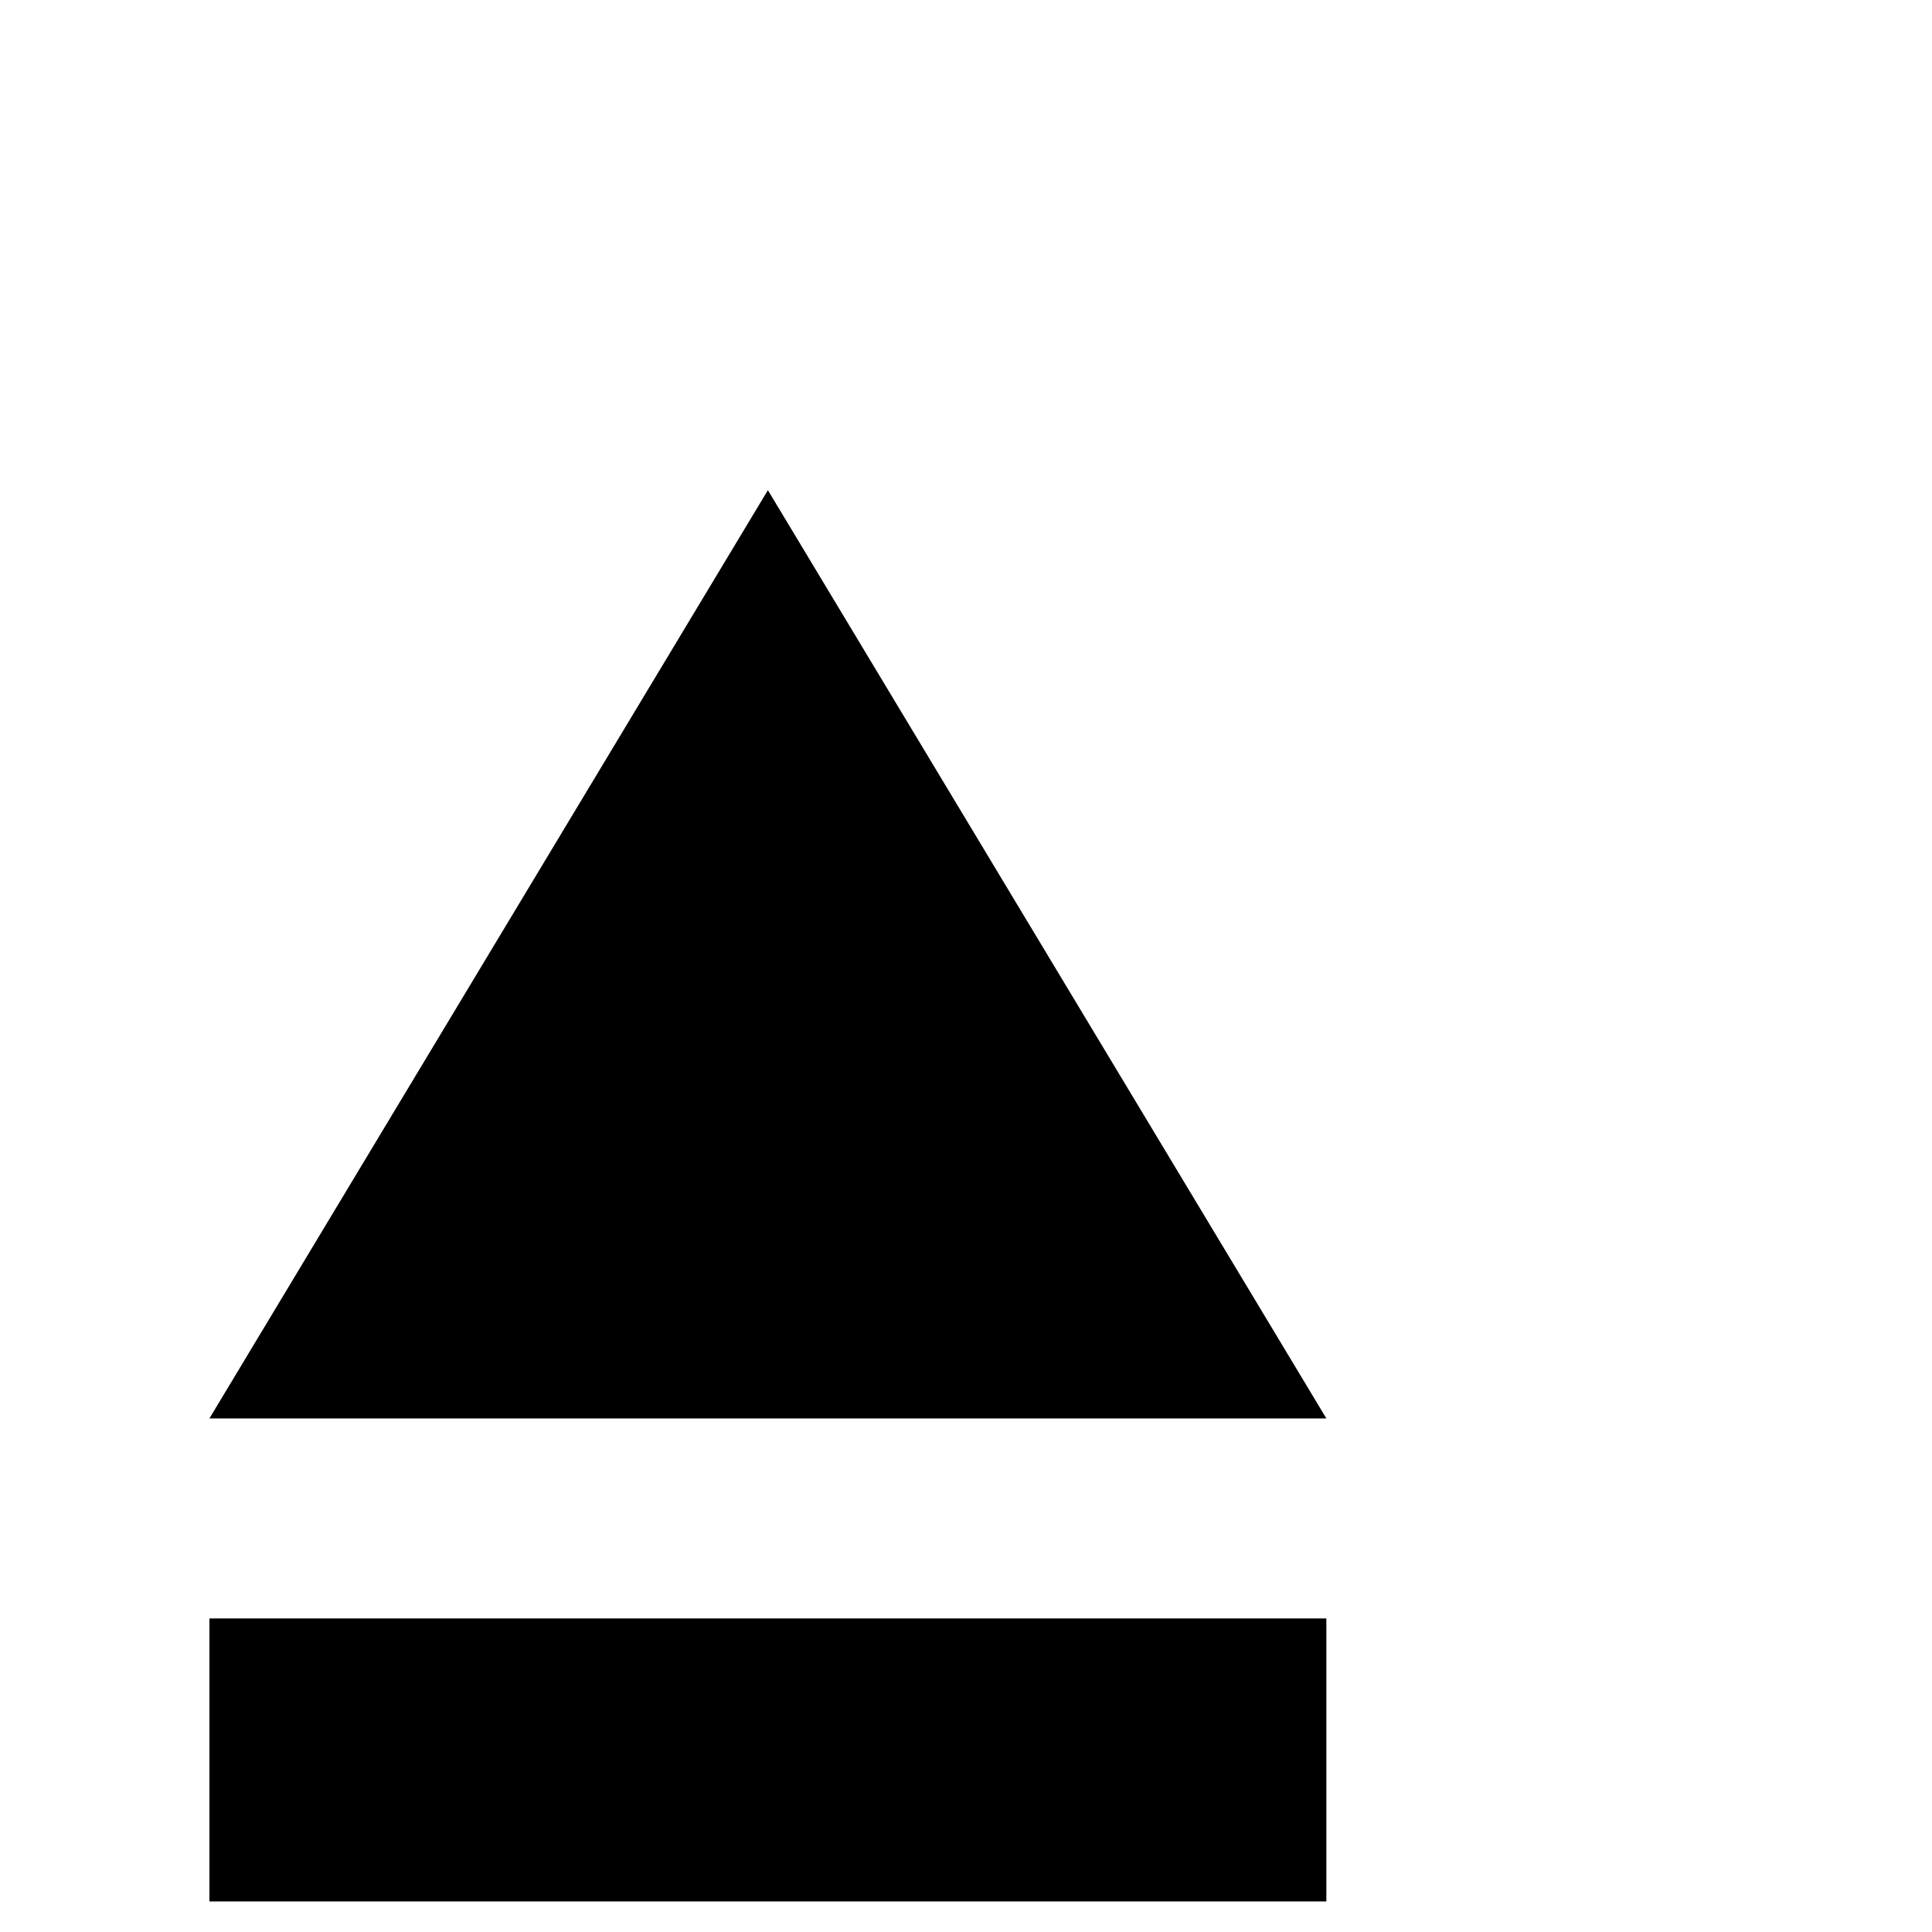 <svg xmlns="http://www.w3.org/2000/svg" xmlns:xlink="http://www.w3.org/1999/xlink" version="1.1" viewBox="0 -200 1000 1000"><g><path fill="currentColor" d="M686.523 265.82h-578.125l289.062 480.469zM686.523 15.82h-578.125v146.484h578.125v-146.484z" transform="matrix(1 0 0 -1 0 800)"/></g></svg>